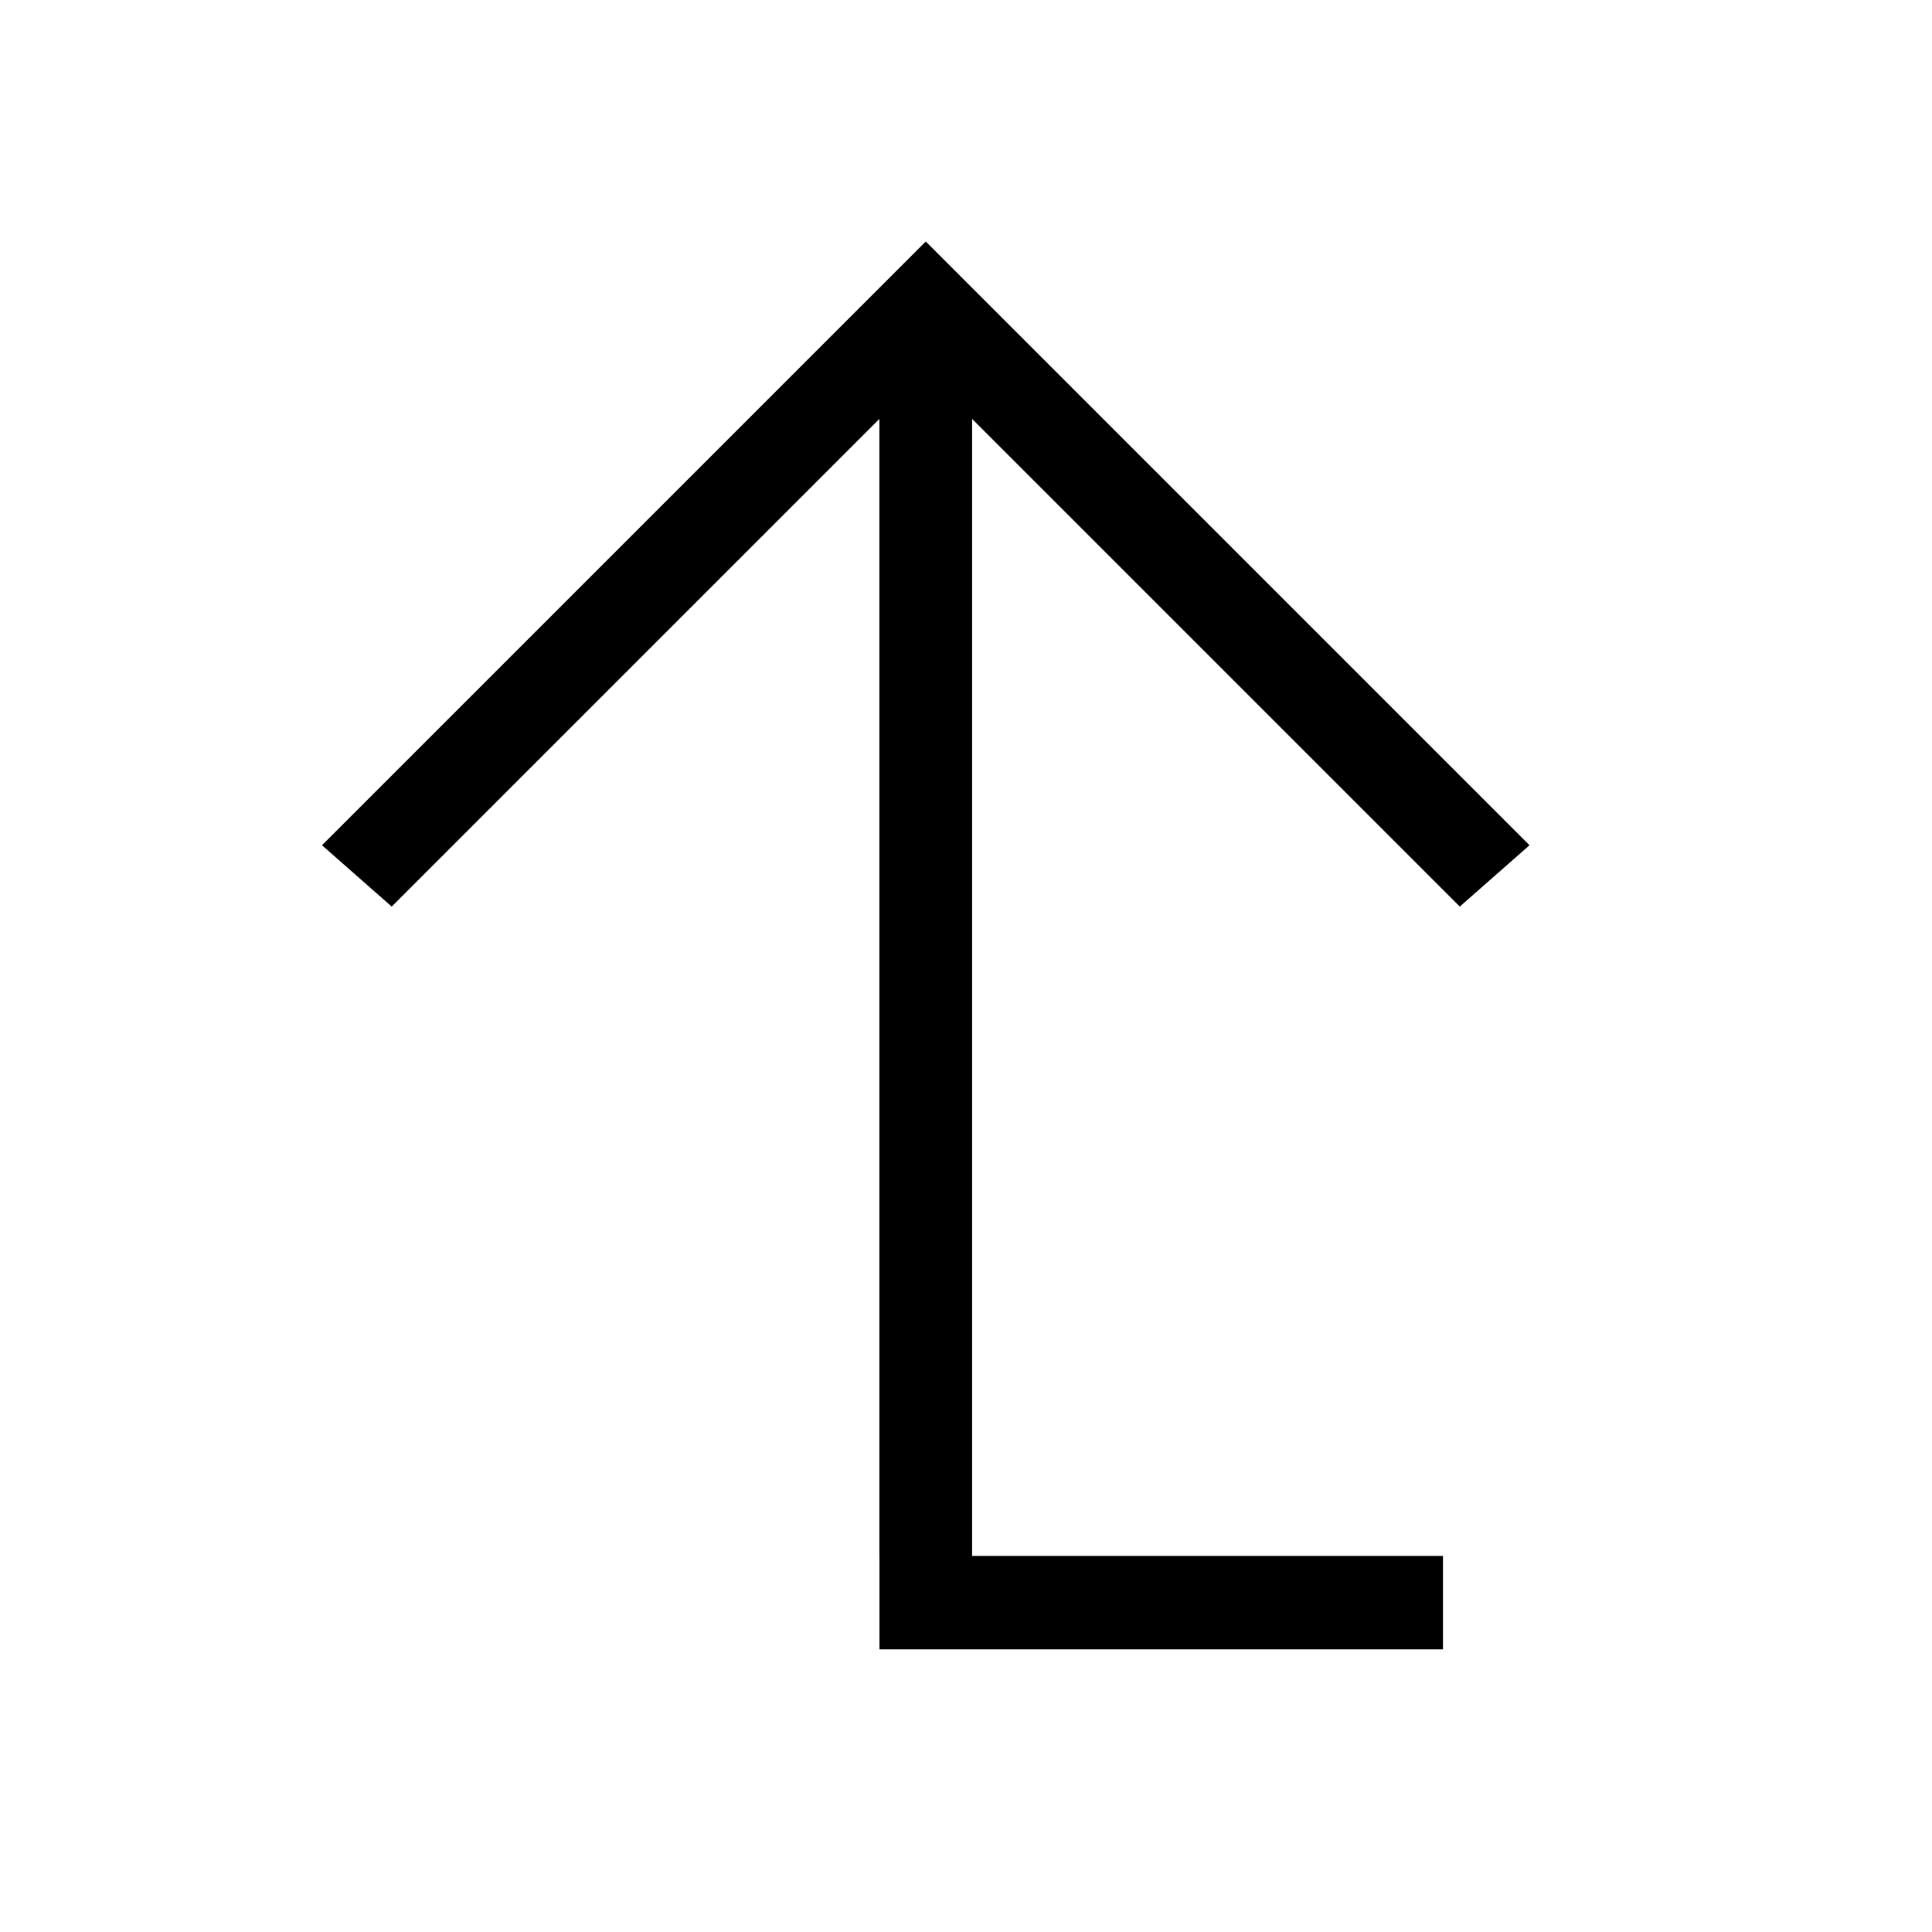 <?xml version="1.0" encoding="utf-8"?>
<svg viewBox="0 0 24 24" xmlns="http://www.w3.org/2000/svg">
  <path d="M 10.924 19.338 L 10.924 5.204 L 4.866 11.262 L 4 10.5 L 11.5 3 L 19 10.5 L 18.134 11.262 L 12.076 5.204 L 12.076 19.328 L 17.925 19.328 L 17.925 20.489 L 10.925 20.489 L 10.925 19.338 L 10.924 19.338 Z" style="" transform="matrix(1, 0, 0, 1, 2.220446049250313e-16, 4.440892098500626e-16)"/>
</svg>